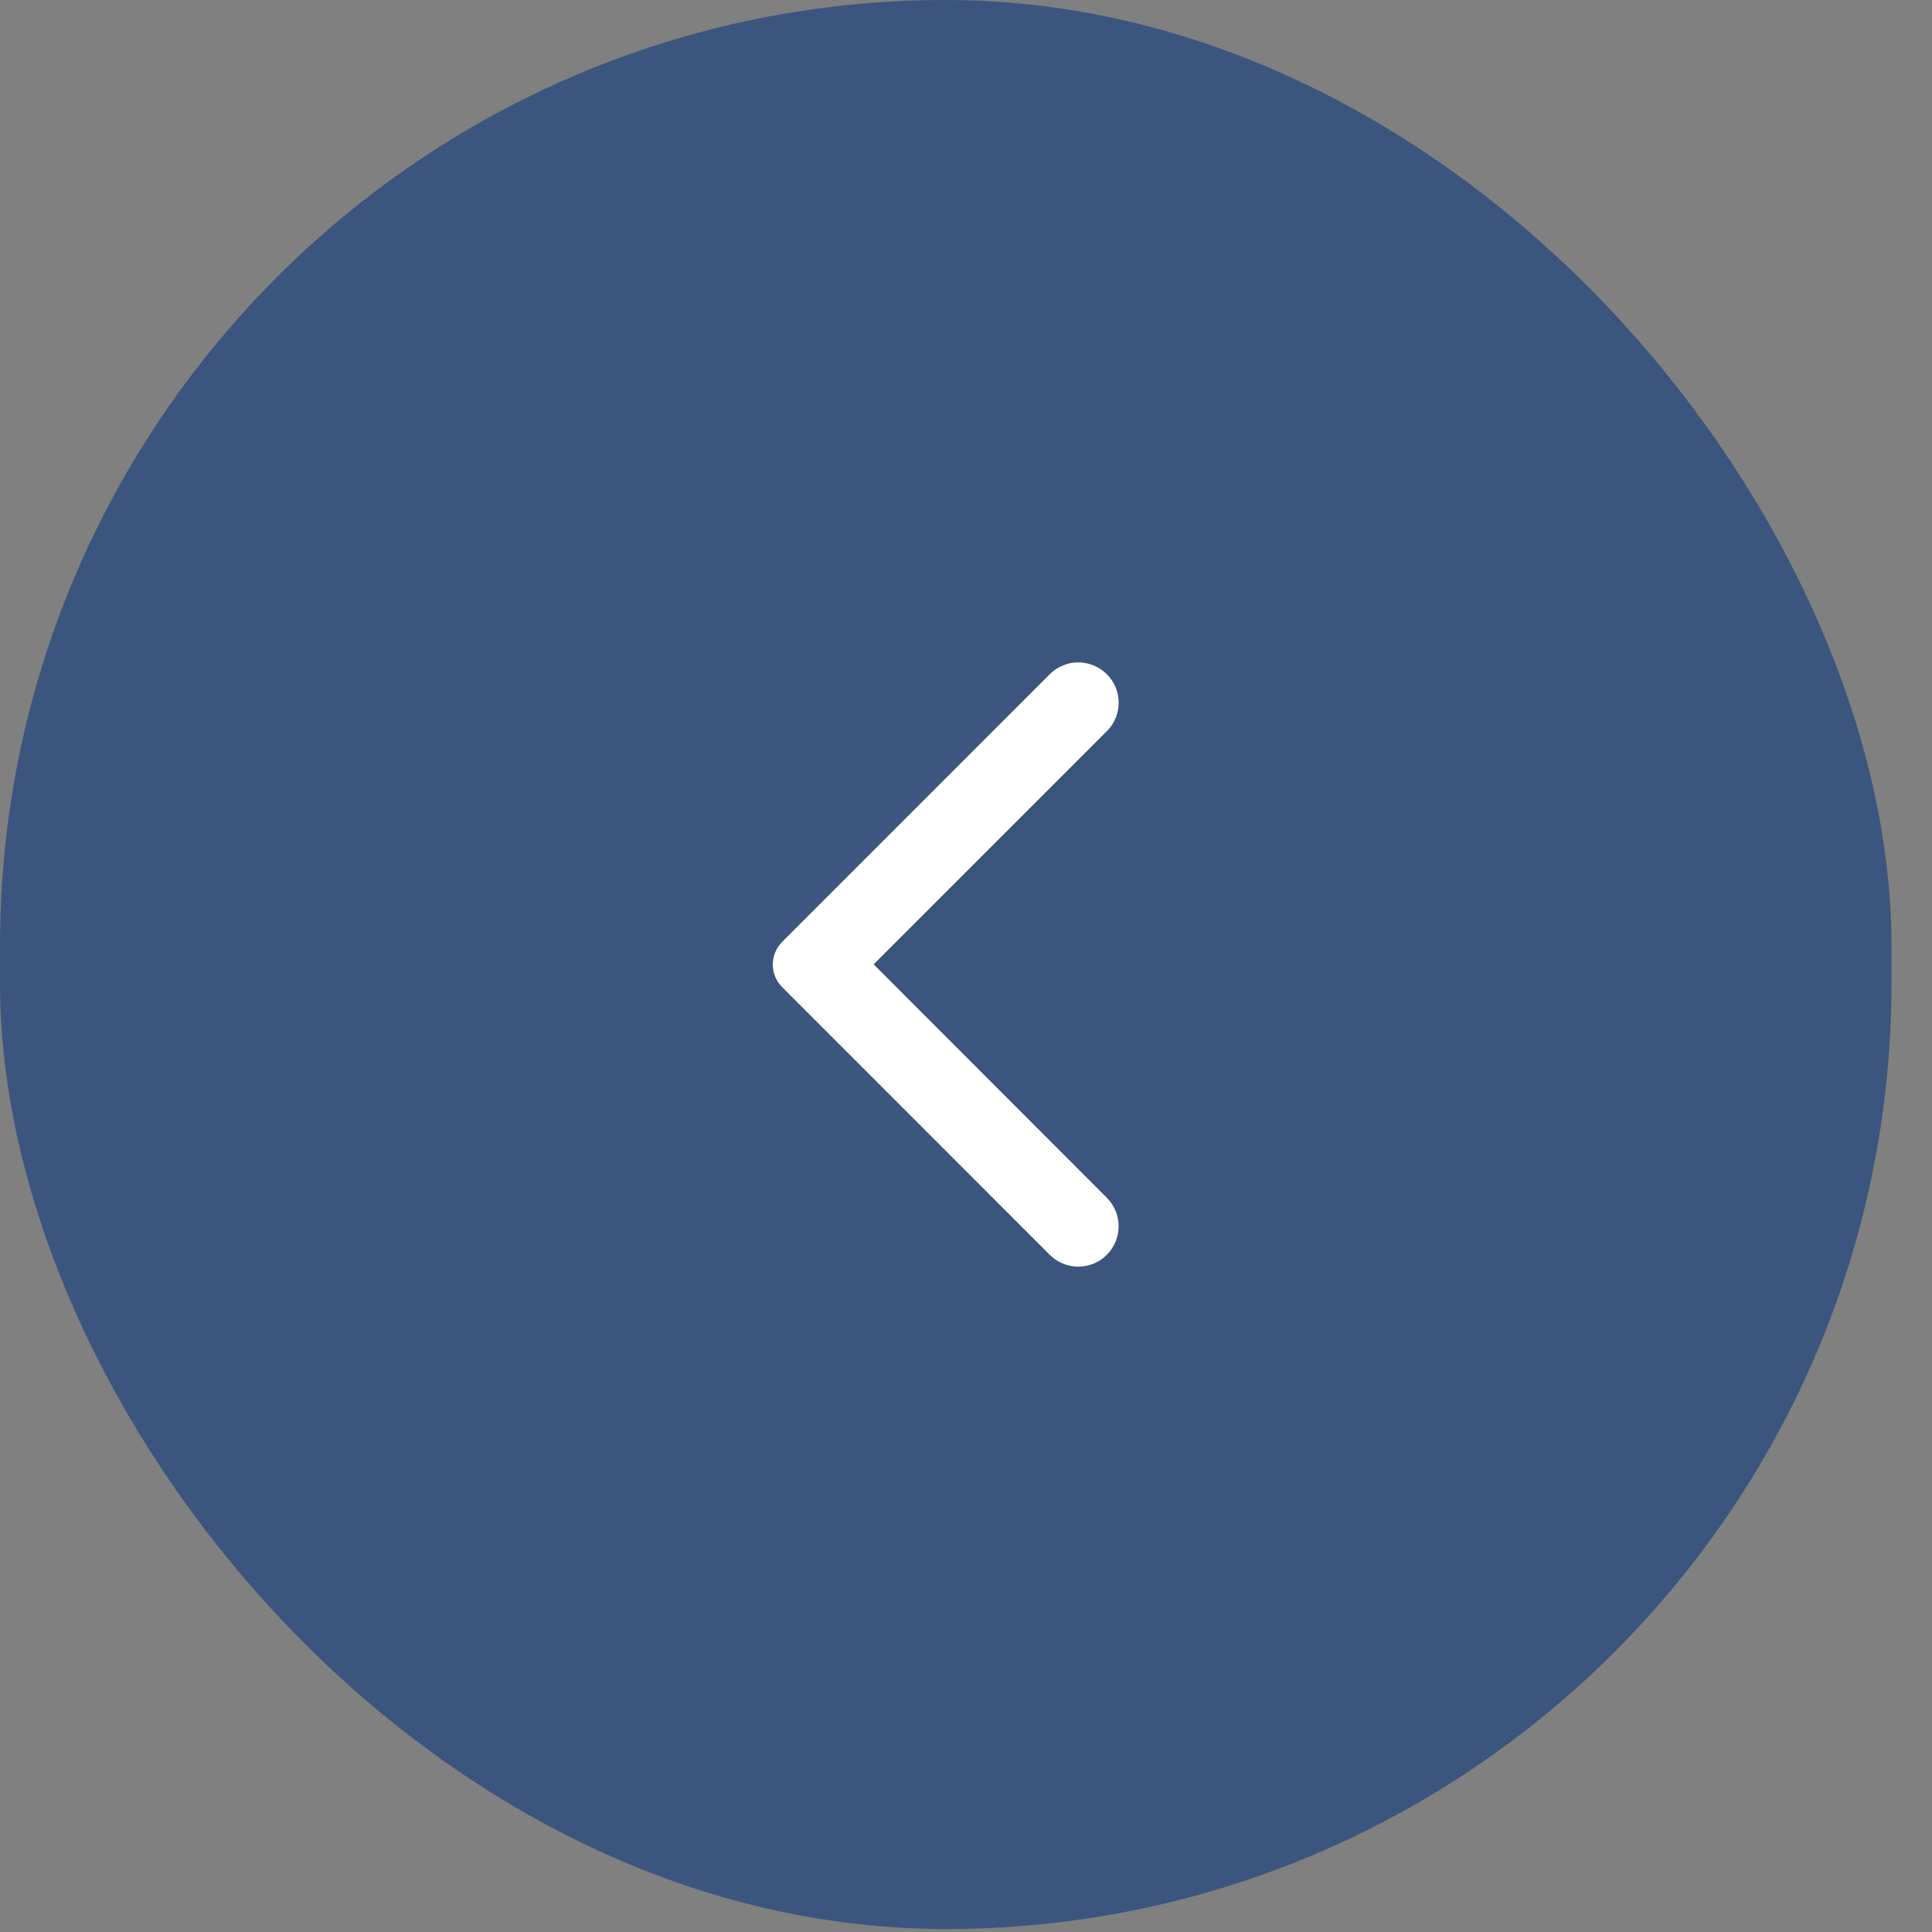 <svg width="35" height="35" viewBox="0 0 35 35" fill="none" xmlns="http://www.w3.org/2000/svg">
  <rect x="0" y="0" width="35" height="35" fill="#808080" stroke="none"/>
  <rect width="34.266" height="34.946" rx="17.133" fill="#3C557E" />
  <path d="M20.051 12.214C19.983 12.146 19.902 12.092 19.814 12.056C19.725 12.019 19.63 12 19.534 12C19.438 12 19.343 12.019 19.255 12.056C19.166 12.092 19.086 12.146 19.018 12.214L14.171 17.062C14.117 17.116 14.074 17.18 14.044 17.25C14.015 17.321 14 17.397 14 17.473C14 17.549 14.015 17.625 14.044 17.696C14.074 17.766 14.117 17.83 14.171 17.884L19.018 22.732C19.304 23.018 19.765 23.018 20.051 22.732C20.336 22.446 20.336 21.985 20.051 21.699L15.827 17.47L20.056 13.241C20.336 12.961 20.336 12.494 20.051 12.214Z" fill="white" />
</svg>
